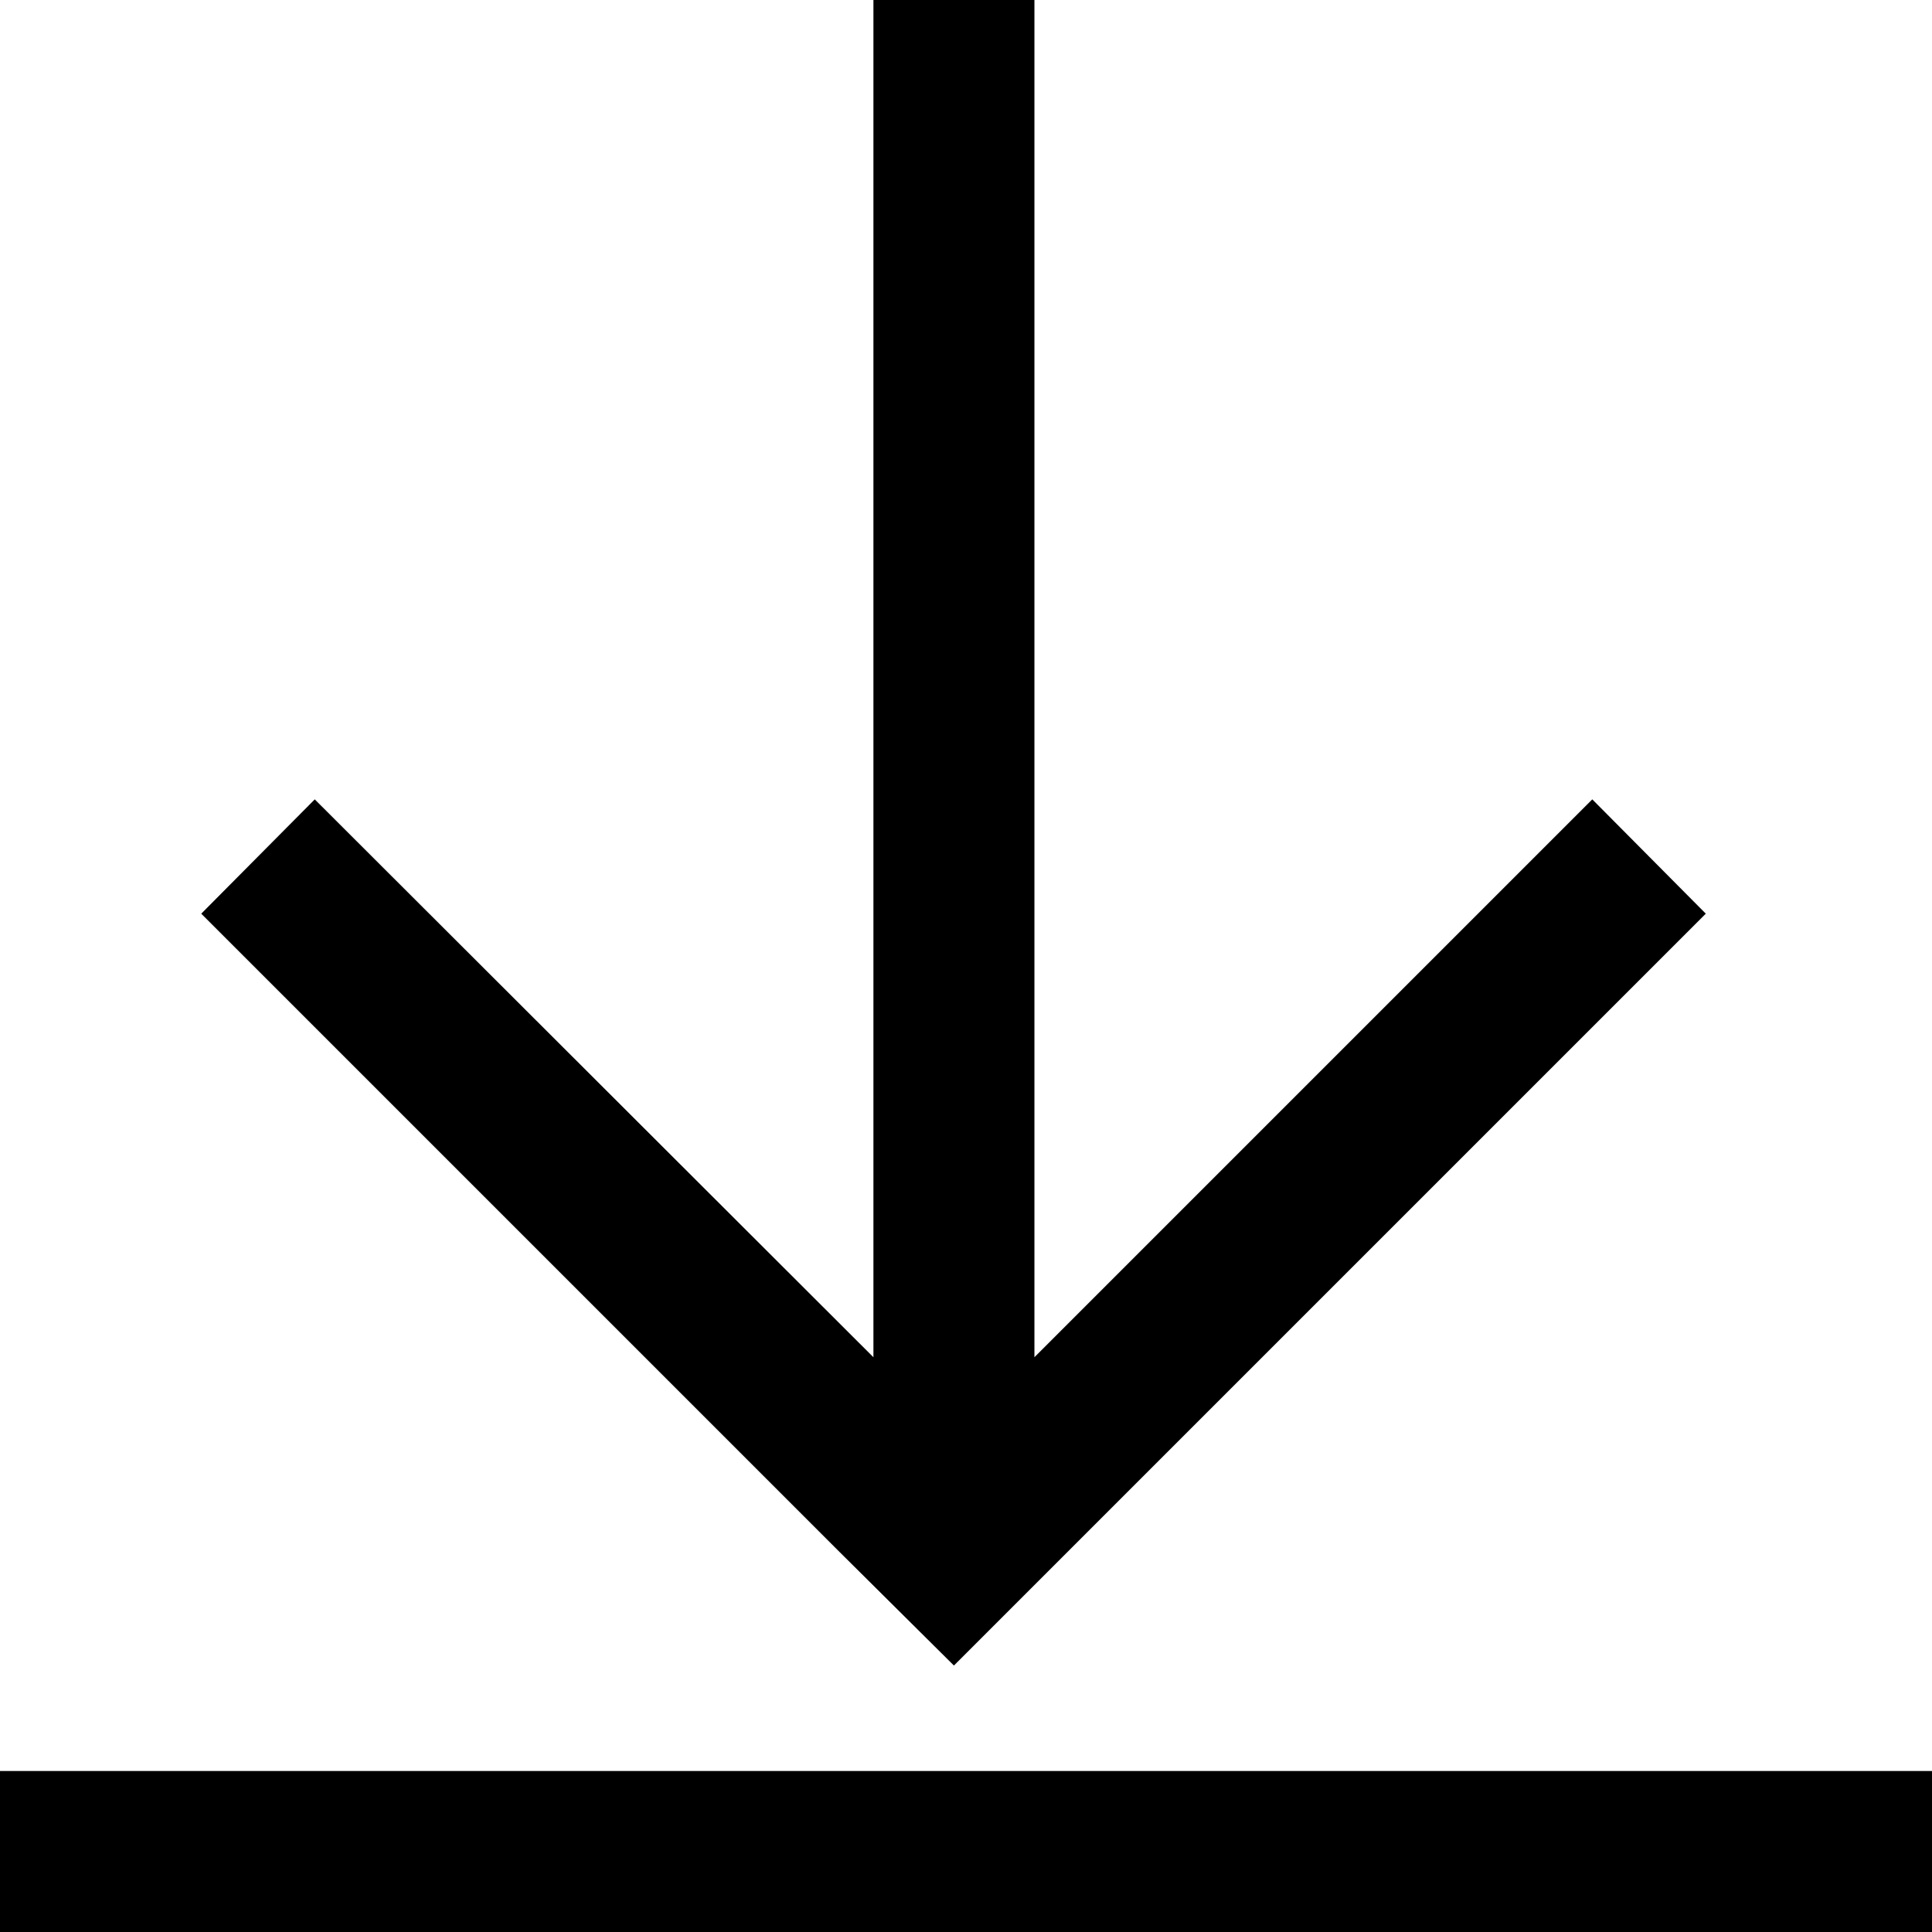 <svg xmlns="http://www.w3.org/2000/svg" width="24" height="24" viewBox="0 0 24 24">
    <g fill="none" fill-rule="evenodd">
        <path fill="none" d="M0 0H24V24H0z"/>
        <g>
            <path fill="#000" fill-rule="nonzero" d="M20.19 11.35L18.78 9.93 11.85 16.86 11.85 0 9.85 0 9.85 16.86 2.91 9.93 1.5 11.35 9.43 19.28 10.85 20.69 12.26 19.28 12.26 19.28z" transform="translate(1)"/>
            <path stroke="#000" stroke-linecap="square" stroke-width="2" d="M0 23L22 23" transform="translate(1)"/>
        </g>
    </g>
</svg>
